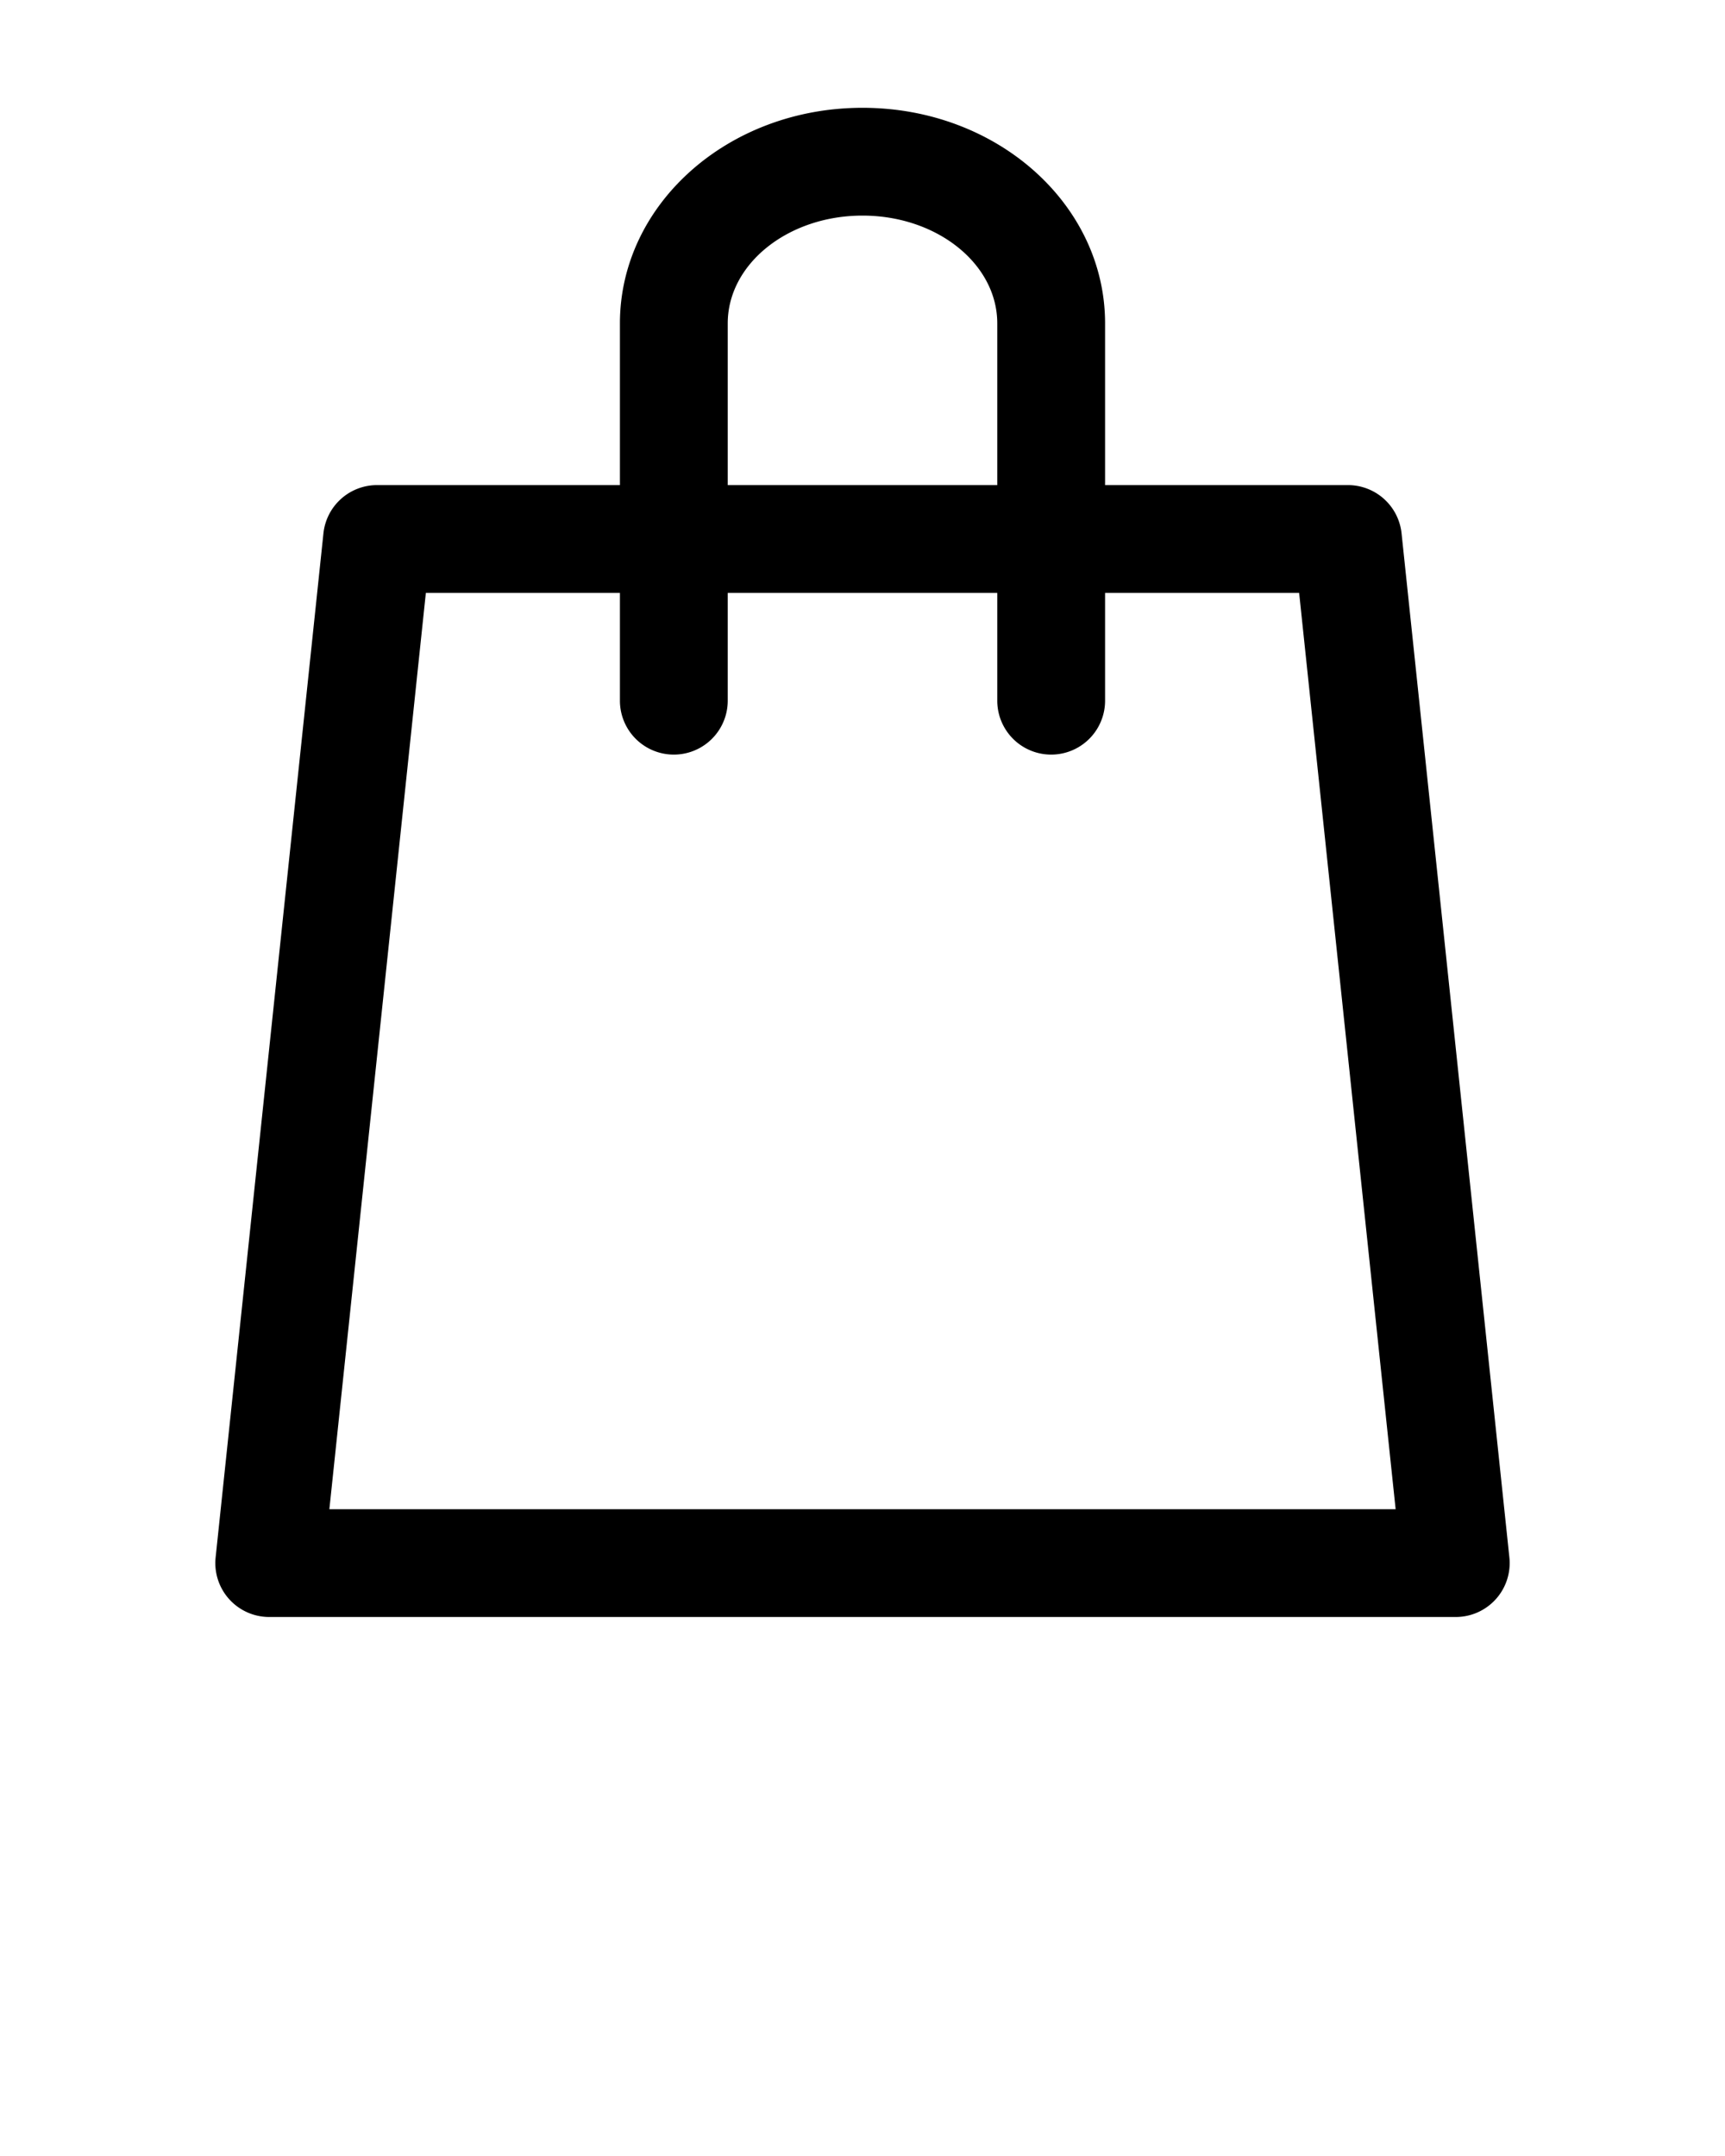 <svg xmlns="http://www.w3.org/2000/svg" viewBox="0 0 64 80" x="0px" y="0px"><title>Bag, shop, shopping, interface icon</title><g data-name="Layer 1"><path d="M32,4c-5,0-9,3.59-9,8v6H14a2,2,0,0,0-2,1.79l-4,38A2,2,0,0,0,10,60H54a2,2,0,0,0,2-2.21l-4-38A2,2,0,0,0,50,18H41V12C41,7.59,37,4,32,4Zm-5,8c0-2.21,2.24-4,5-4s5,1.79,5,4v6H27ZM48.2,22l3.58,34H12.22L15.8,22H23v4a2,2,0,0,0,4,0V22H37v4a2,2,0,0,0,4,0V22Z" stroke-width="1"/></g></svg>
